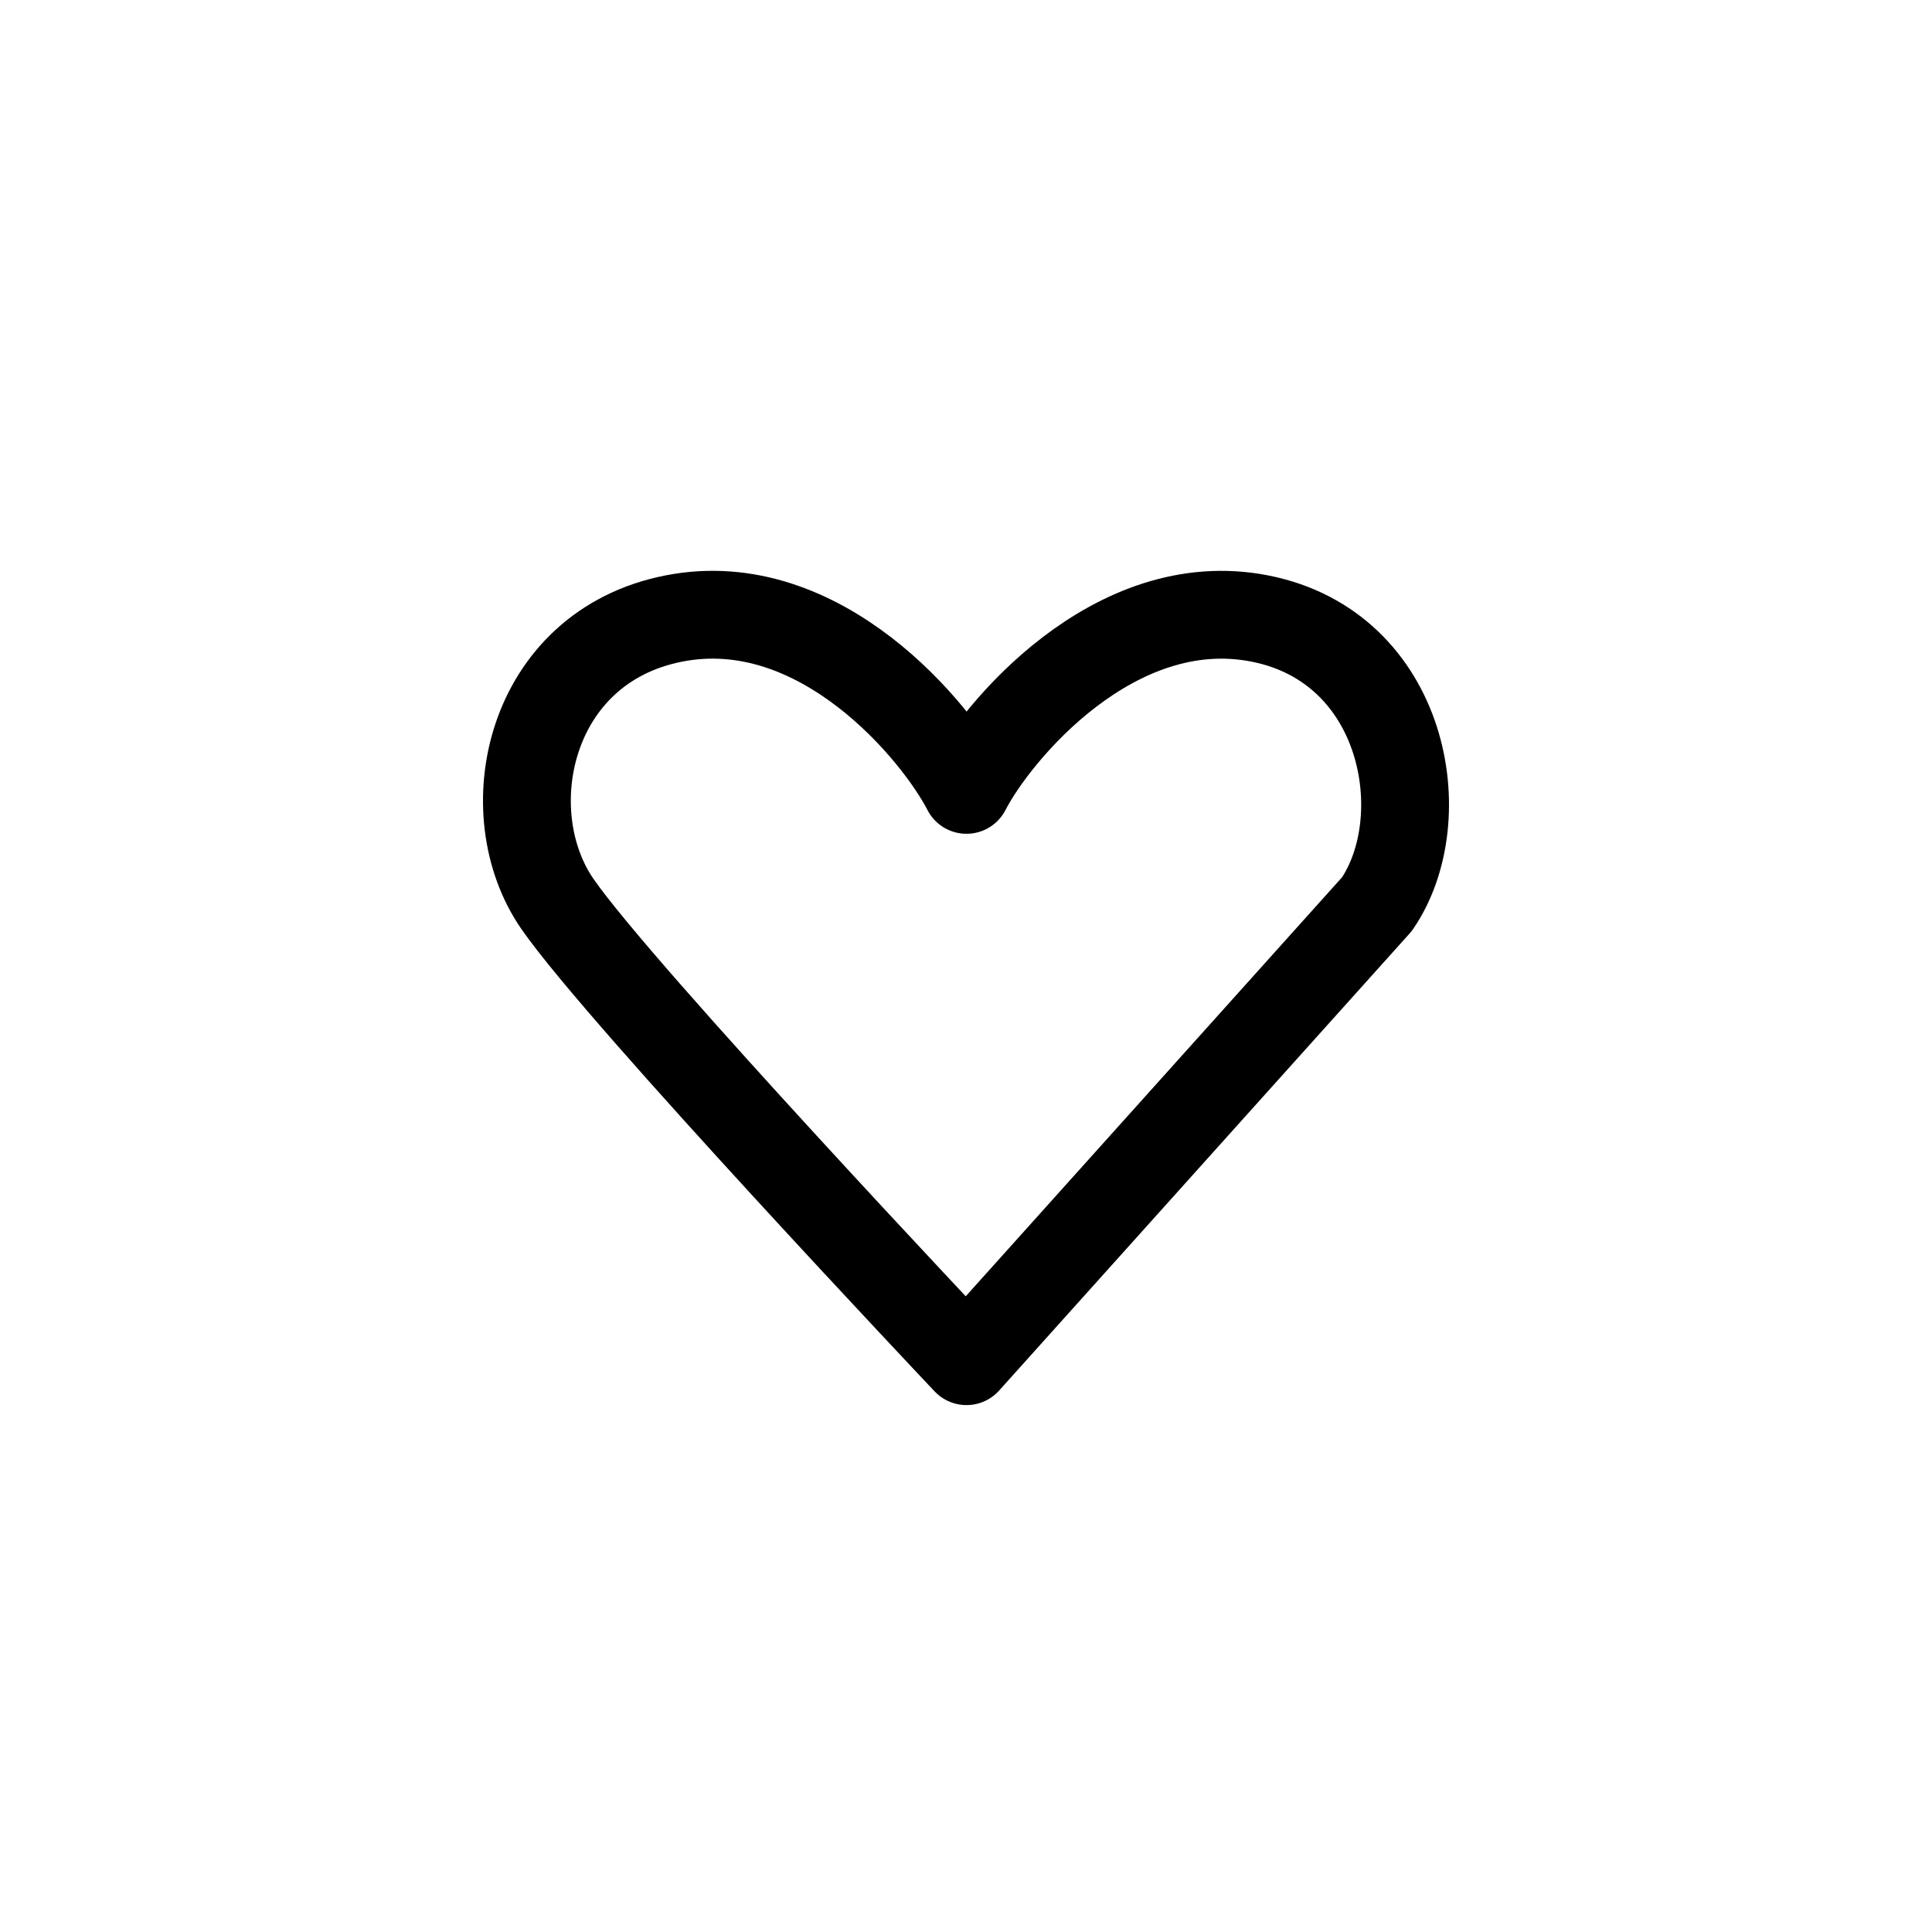 <svg width="44" height="44" viewBox="0 0 44 44" fill="none" xmlns="http://www.w3.org/2000/svg">
<path d="M31.359 20.591L22.011 31C22.011 31 14.148 22.682 12.698 20.591C11.248 18.5 12.022 14.736 15.348 14.086C18.69 13.432 21.343 16.688 22.011 17.989C22.678 16.688 25.368 13.435 28.689 14.086C32.009 14.736 32.694 18.64 31.359 20.591Z" stroke="black" stroke-width="2" stroke-linejoin="round"/>
</svg>

